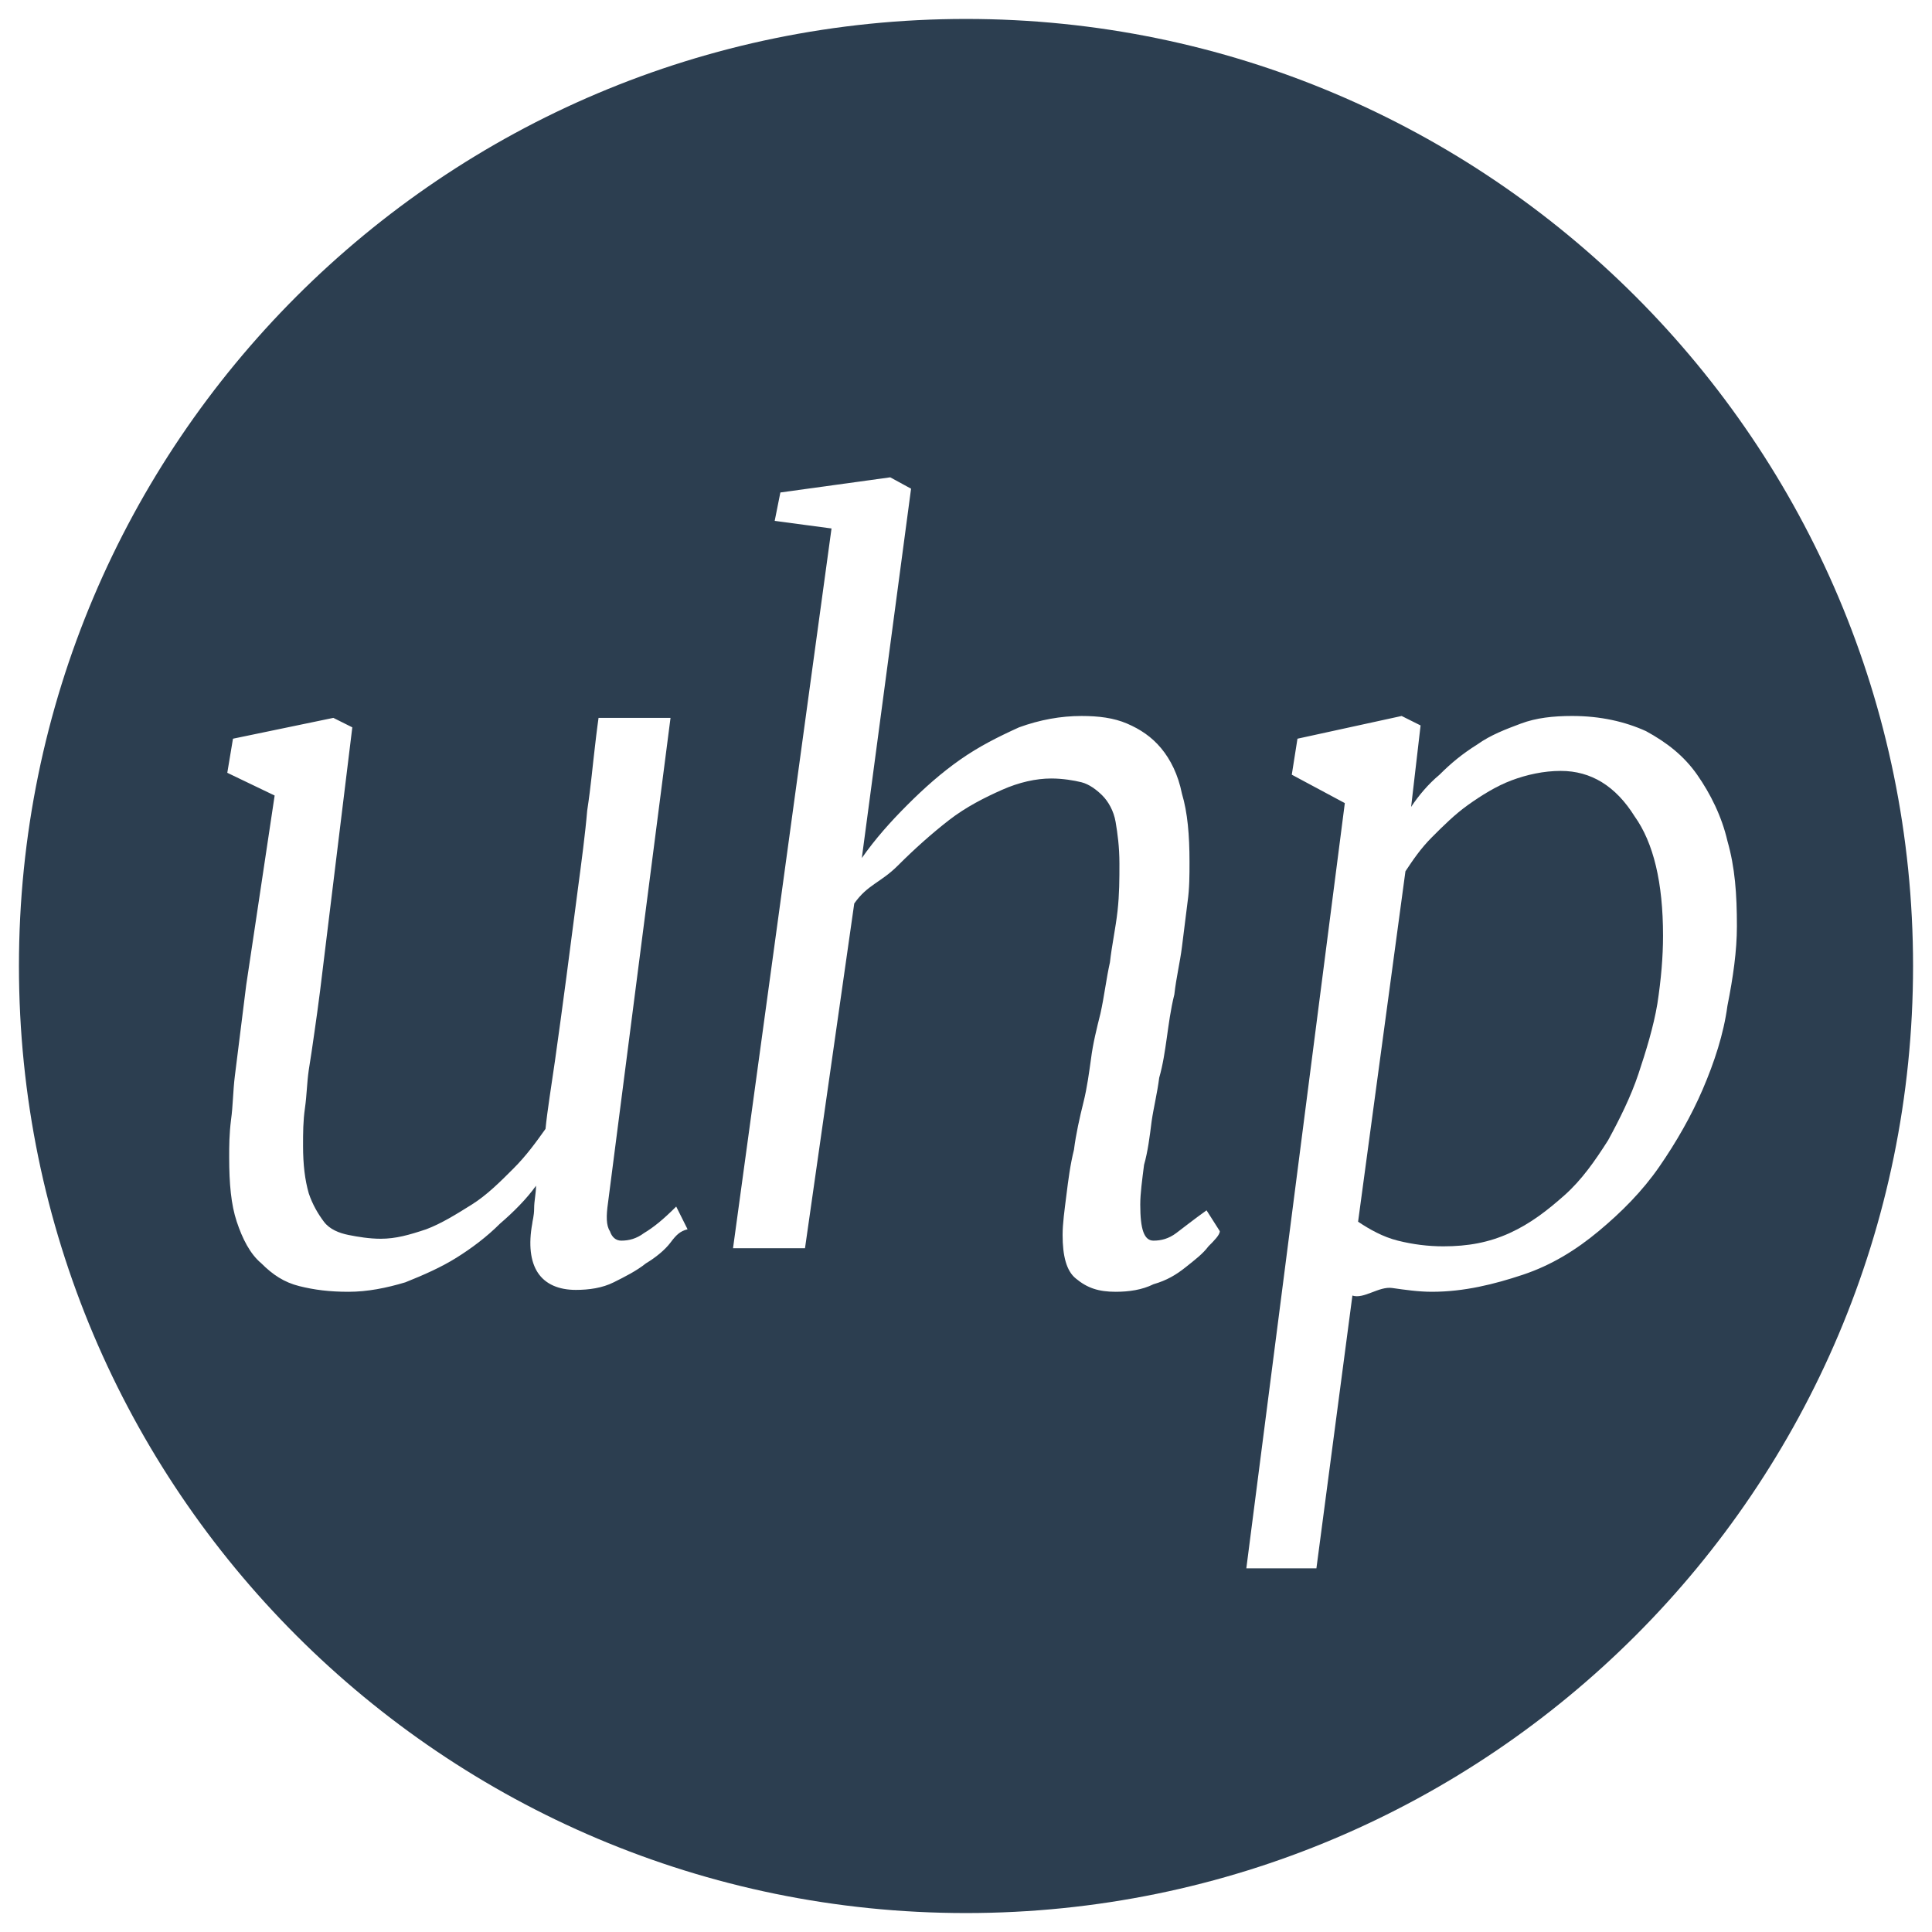 <?xml version="1.0" encoding="utf-8"?>
<!-- Generator: Adobe Illustrator 18.1.0, SVG Export Plug-In . SVG Version: 6.00 Build 0)  -->
<!DOCTYPE svg PUBLIC "-//W3C//DTD SVG 1.1//EN" "http://www.w3.org/Graphics/SVG/1.1/DTD/svg11.dtd">
<svg version="1.1" id="Layer_1" xmlns="http://www.w3.org/2000/svg" xmlns:xlink="http://www.w3.org/1999/xlink" x="0px" y="0px"
	 viewBox="0 0 102 102" enable-background="new 0 0 102 102" xml:space="preserve">
<g>
	<path fill="#2C3E50" d="M82.4,40.7c-0.9,0-1.8,0.2-2.6,0.5c-0.8,0.3-1.6,0.8-2.3,1.3c-0.7,0.5-1.3,1.1-1.9,1.7
		c-0.6,0.6-1,1.2-1.4,1.8l-2.5,18.5c0.6,0.4,1.3,0.8,2.1,1c0.8,0.2,1.6,0.3,2.4,0.3c1.3,0,2.4-0.2,3.5-0.7c1.1-0.5,2-1.2,2.9-2
		s1.6-1.8,2.3-2.9c0.6-1.1,1.2-2.3,1.6-3.5c0.4-1.2,0.8-2.5,1-3.7c0.2-1.3,0.3-2.5,0.3-3.6c0-2.8-0.5-4.9-1.5-6.3
		C85.3,41.5,84,40.7,82.4,40.7z"/>
	<path fill="#2C3E50" d="M51,1C23.4,1,1,23.4,1,51s22.4,50,50,50s50-22.4,50-50S78.6,1,51,1z M35.4,65.6c-0.3,0.4-0.8,0.8-1.3,1.1
		c-0.5,0.4-1.1,0.7-1.7,1c-0.6,0.3-1.3,0.4-2,0.4c-0.9,0-1.6-0.3-2-0.9c-0.4-0.6-0.5-1.5-0.3-2.6c0-0.1,0.1-0.4,0.1-0.8
		s0.1-0.8,0.1-1.2c-0.5,0.7-1.2,1.4-1.9,2c-0.7,0.7-1.5,1.3-2.3,1.8c-0.8,0.5-1.7,0.9-2.7,1.3c-1,0.3-2,0.5-3,0.5
		c-1,0-1.8-0.1-2.6-0.3c-0.8-0.2-1.4-0.6-2-1.2c-0.6-0.5-1-1.3-1.3-2.2c-0.3-0.9-0.4-2-0.4-3.4c0-0.6,0-1.2,0.1-2
		c0.1-0.7,0.1-1.5,0.2-2.3c0.1-0.8,0.2-1.6,0.3-2.4c0.1-0.8,0.2-1.6,0.3-2.4L14.5,42L12,40.8l0.3-1.8l5.3-1.1l1,0.5l-1.7,13.9
		c-0.1,0.8-0.2,1.5-0.3,2.2c-0.1,0.7-0.2,1.4-0.3,2c-0.1,0.7-0.1,1.3-0.2,2c-0.1,0.7-0.1,1.3-0.1,2c0,1,0.1,1.8,0.3,2.5
		c0.2,0.6,0.5,1.1,0.8,1.5s0.8,0.6,1.3,0.7c0.5,0.1,1.1,0.2,1.7,0.2c0.8,0,1.5-0.2,2.4-0.5c0.8-0.3,1.6-0.8,2.4-1.3
		c0.8-0.5,1.5-1.2,2.2-1.9c0.7-0.7,1.2-1.4,1.7-2.1c0.1-1,0.3-2.2,0.5-3.6c0.2-1.4,0.4-2.9,0.6-4.4s0.4-3.1,0.6-4.6s0.4-3,0.5-4.2
		c0.2-1.3,0.3-2.5,0.4-3.3c0.1-0.9,0.2-1.6,0.2-1.6h3.8l-3.3,25.6c-0.1,0.7-0.1,1.2,0.1,1.5c0.1,0.3,0.3,0.5,0.6,0.5
		c0.4,0,0.8-0.1,1.2-0.4c0.5-0.3,1-0.7,1.7-1.4l0.6,1.2C35.9,65,35.7,65.2,35.4,65.6z M63.8,65.8c-0.3,0.4-0.7,0.7-1.2,1.1
		c-0.5,0.4-1,0.7-1.7,0.9c-0.6,0.3-1.3,0.4-2,0.4c-0.9,0-1.5-0.2-2.1-0.7c-0.5-0.4-0.7-1.2-0.7-2.3c0-0.6,0.1-1.3,0.2-2.1
		c0.1-0.8,0.2-1.6,0.4-2.4c0.1-0.8,0.3-1.7,0.5-2.5c0.2-0.8,0.3-1.6,0.4-2.3c0.1-0.8,0.3-1.6,0.5-2.4c0.2-0.9,0.3-1.8,0.5-2.7
		c0.1-0.9,0.3-1.8,0.4-2.7c0.1-0.9,0.1-1.7,0.1-2.5c0-0.9-0.1-1.6-0.2-2.2c-0.1-0.6-0.4-1.1-0.7-1.4c-0.3-0.3-0.7-0.6-1.1-0.7
		c-0.4-0.1-1-0.2-1.6-0.2c-0.8,0-1.7,0.2-2.6,0.6c-0.9,0.4-1.9,0.9-2.8,1.6s-1.8,1.5-2.7,2.4c-0.9,0.9-1.6,1-2.3,2l-2.6,18.2h-3.8
		l5.2-38l-3-0.4l0.3-1.5l5.8-0.8l1.1,0.6l-2.6,19.5c0.7-1,1.5-1.9,2.4-2.8c0.9-0.9,1.8-1.7,2.8-2.4c1-0.7,2-1.2,3.1-1.7
		c1.1-0.4,2.2-0.6,3.3-0.6c0.9,0,1.7,0.1,2.4,0.4c0.7,0.3,1.3,0.7,1.8,1.3c0.5,0.6,0.9,1.4,1.1,2.4c0.3,1,0.4,2.2,0.4,3.6
		c0,0.7,0,1.4-0.1,2.1c-0.1,0.8-0.2,1.6-0.3,2.4c-0.1,0.8-0.3,1.6-0.4,2.5c-0.2,0.8-0.3,1.6-0.4,2.3c-0.1,0.7-0.2,1.4-0.4,2.1
		c-0.1,0.8-0.3,1.6-0.4,2.3c-0.1,0.8-0.2,1.6-0.4,2.3c-0.1,0.8-0.2,1.5-0.2,2.1c0,1.3,0.2,1.9,0.7,1.9c0.4,0,0.8-0.1,1.2-0.4
		c0.4-0.3,0.9-0.7,1.6-1.2l0.7,1.1C64.4,65.2,64.1,65.5,63.8,65.8z M89.9,57.5c-0.6,1.4-1.4,2.8-2.3,4.1c-0.9,1.3-2,2.4-3.2,3.4
		c-1.2,1-2.5,1.8-4,2.3s-3.1,0.9-4.8,0.9c-0.7,0-1.4-0.1-2.1-0.2c-0.7-0.1-1.5,0.6-2.1,0.4l-1.9,14.4h-3.7L71,42.4l-2.8-1.5l0.3-1.9
		l5.5-1.2l1,0.5l-0.5,4.3c0.4-0.6,0.9-1.2,1.5-1.7c0.6-0.6,1.2-1.1,2-1.6c0.7-0.5,1.5-0.8,2.3-1.1c0.8-0.3,1.7-0.4,2.7-0.4
		c1.5,0,2.8,0.3,3.9,0.8c1.1,0.6,2,1.3,2.7,2.3c0.7,1,1.3,2.2,1.6,3.5c0.4,1.4,0.5,2.8,0.5,4.5c0,1.3-0.2,2.7-0.5,4.2
		C91,54.6,90.5,56.1,89.9,57.5z"/>
</g>
</svg>
